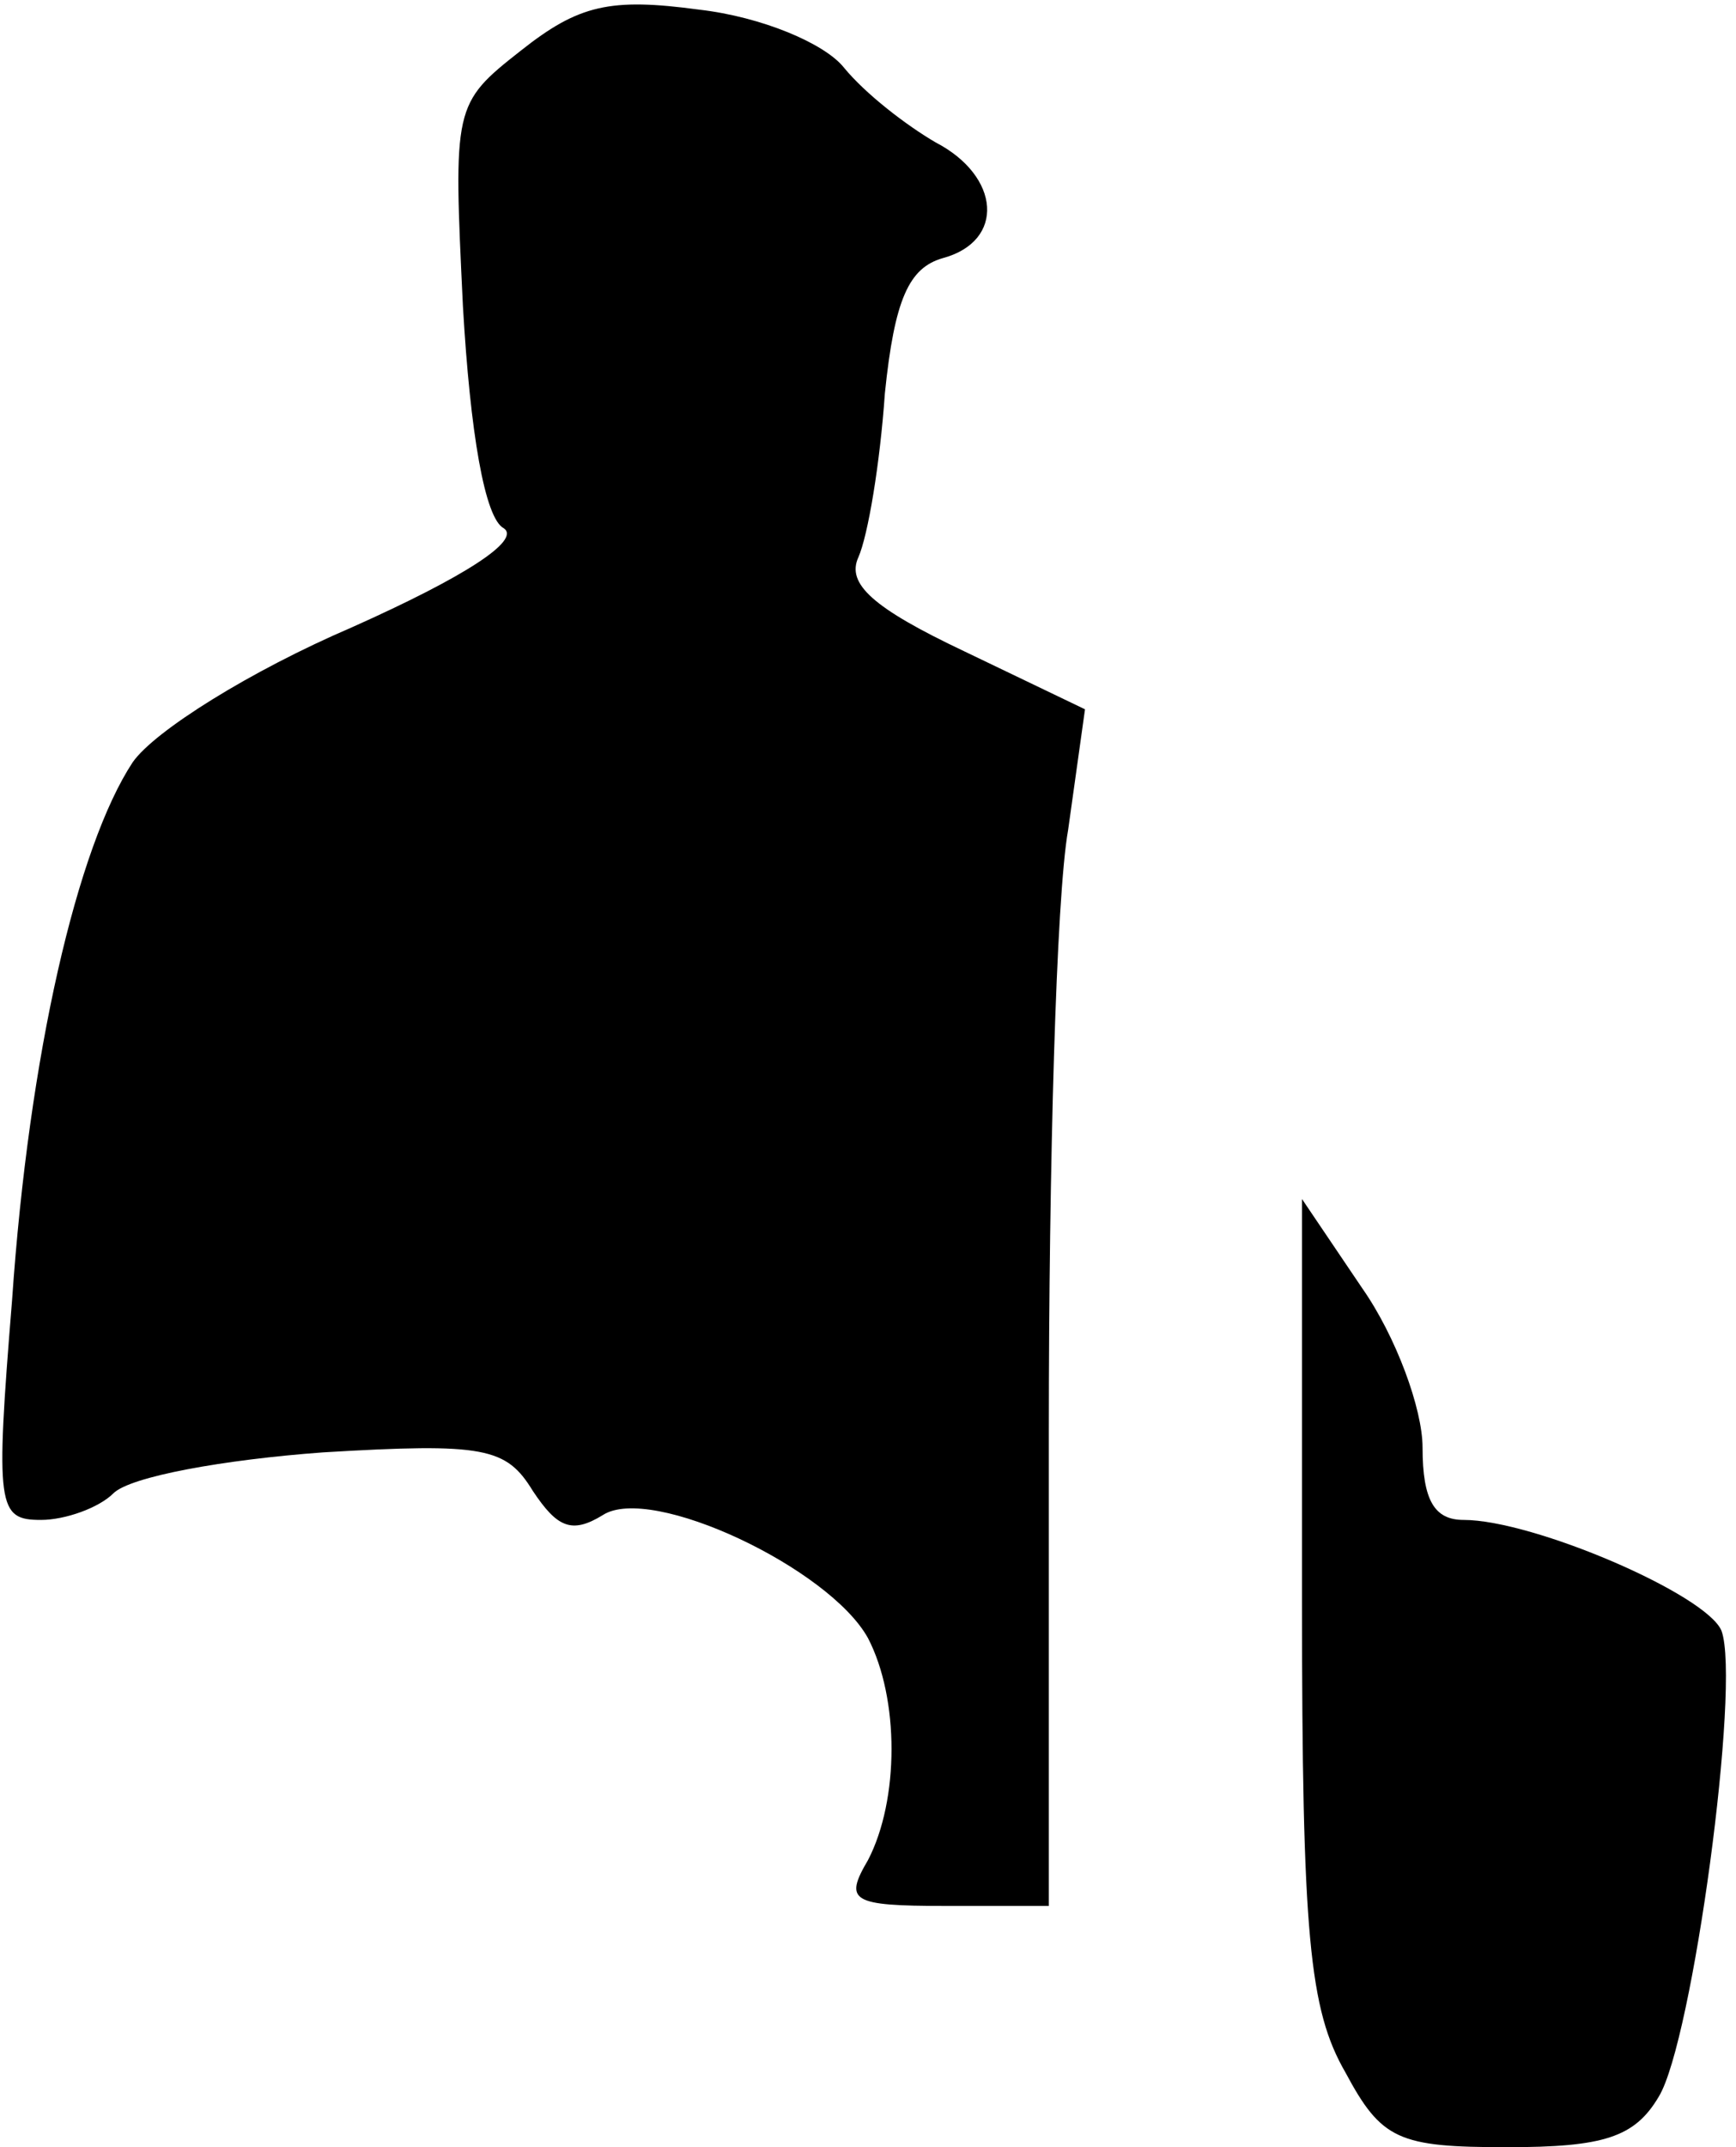 <?xml version="1.0" standalone="no"?>
<!DOCTYPE svg PUBLIC "-//W3C//DTD SVG 20010904//EN"
 "http://www.w3.org/TR/2001/REC-SVG-20010904/DTD/svg10.dtd">
<svg version="1.0" xmlns="http://www.w3.org/2000/svg"
 width="72pt" height="89pt" viewBox="0 0 72 89"
 preserveAspectRatio="xMidYMid meet">
<g transform="translate(0,89) scale(0.1,-0.1)"
fill="#000000" stroke="none">
<path fill="#000000" stroke="none" d="M216 869 c-28 -22 -28 -23 -24 -106 3
-52 9 -88 17 -92 7 -5 -16 -20 -63 -41 -42 -18 -82 -43 -91 -56 -23 -35 -43
-121 -50 -223 -7 -86 -6 -91 12 -91 10 0 24 5 30 11 7 7 46 14 87 17 67 4 76
2 87 -16 10 -15 16 -18 29 -10 20 13 94 -22 110 -51 13 -25 13 -67 0 -92 -10
-17 -7 -19 32 -19 l43 0 0 197 c0 109 3 221 8 249 l7 50 -50 24 c-38 18 -49
28 -44 39 4 9 9 39 11 68 4 39 10 52 24 56 26 7 24 34 -3 48 -12 7 -29 20 -38
31 -8 10 -34 21 -60 24 -37 5 -50 2 -74 -17z"/>
<path fill="#000000" stroke="none" d="M540 227 c0 -139 3 -170 18 -196 15
-28 22 -31 67 -31 40 0 53 4 63 21 14 23 34 171 26 193 -6 15 -78 46 -107 46
-12 0 -17 8 -17 30 0 16 -11 46 -25 66 l-25 37 0 -166z"/>
</g>
</svg>
